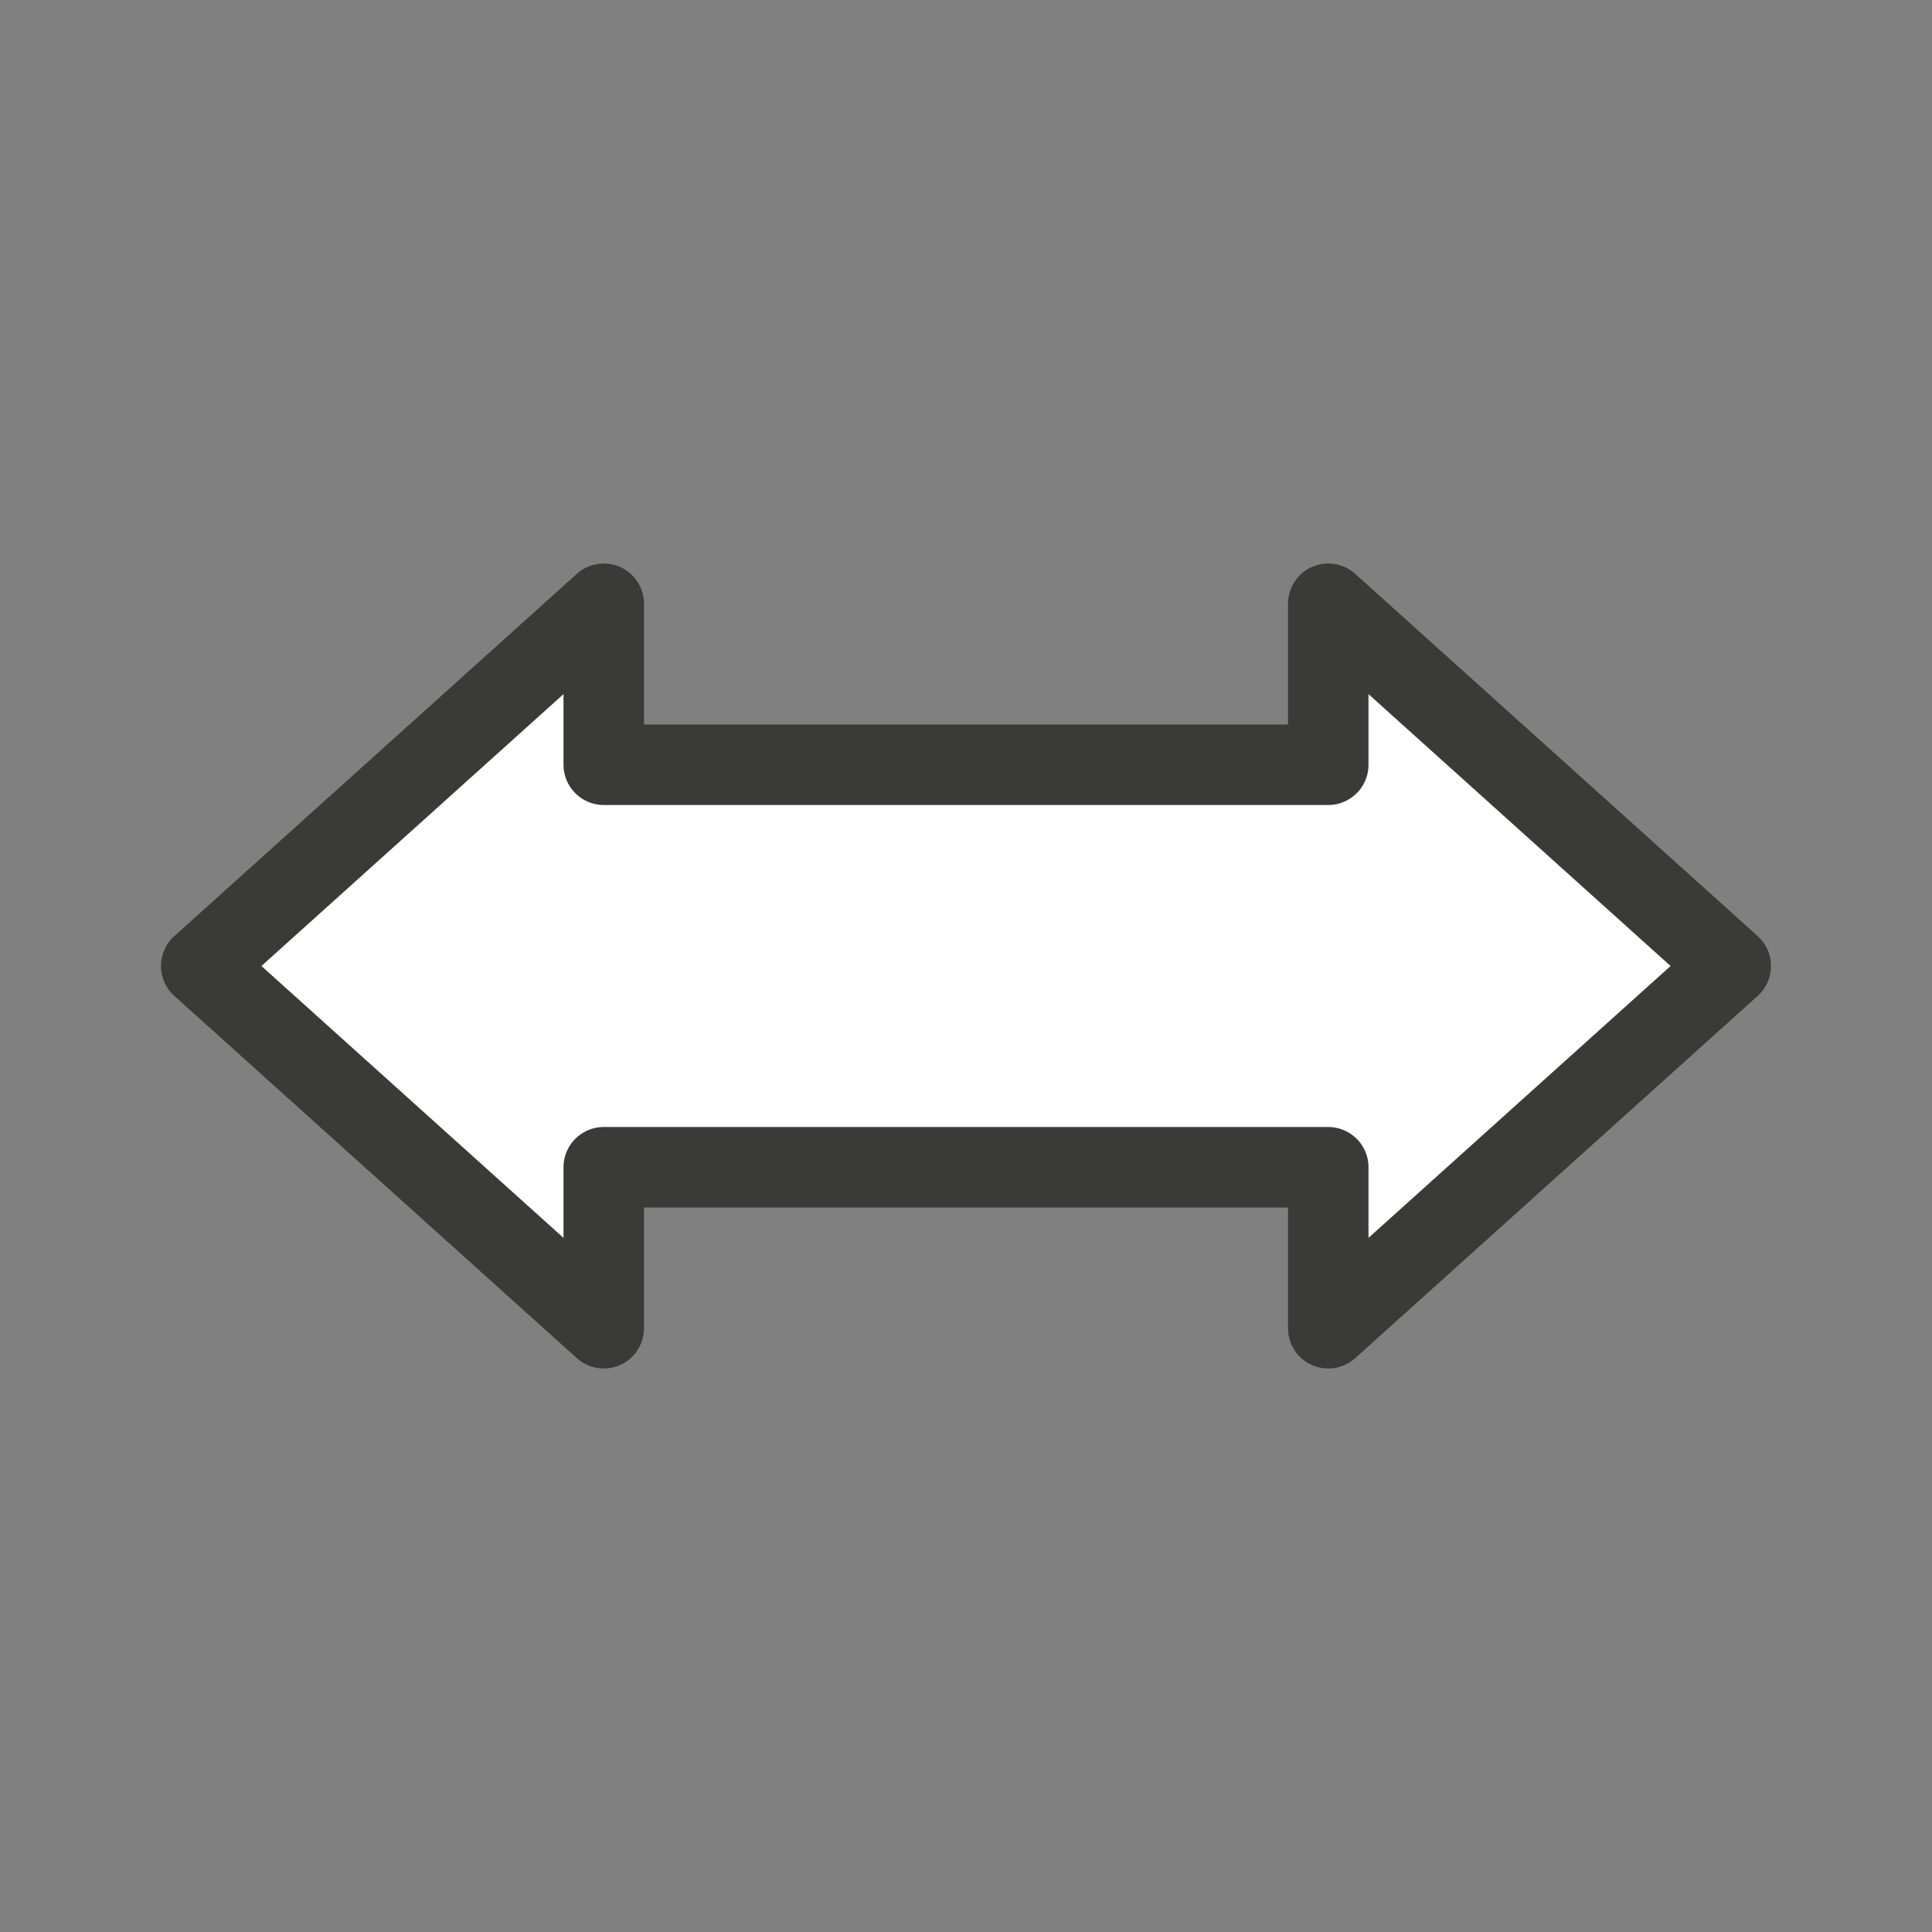 <svg viewBox="0 0 24 24" xmlns="http://www.w3.org/2000/svg"><rect x="0" y="0" width="24" height="24" fill="#808080" stroke="none"/><path d="m7.5 7.5-5 4.5 5 4.5v-2h9v2l5-4.5-5-4.5v2h-9z" fill="#fff" stroke="#3a3a38" stroke-linecap="round" stroke-linejoin="round"/></svg>